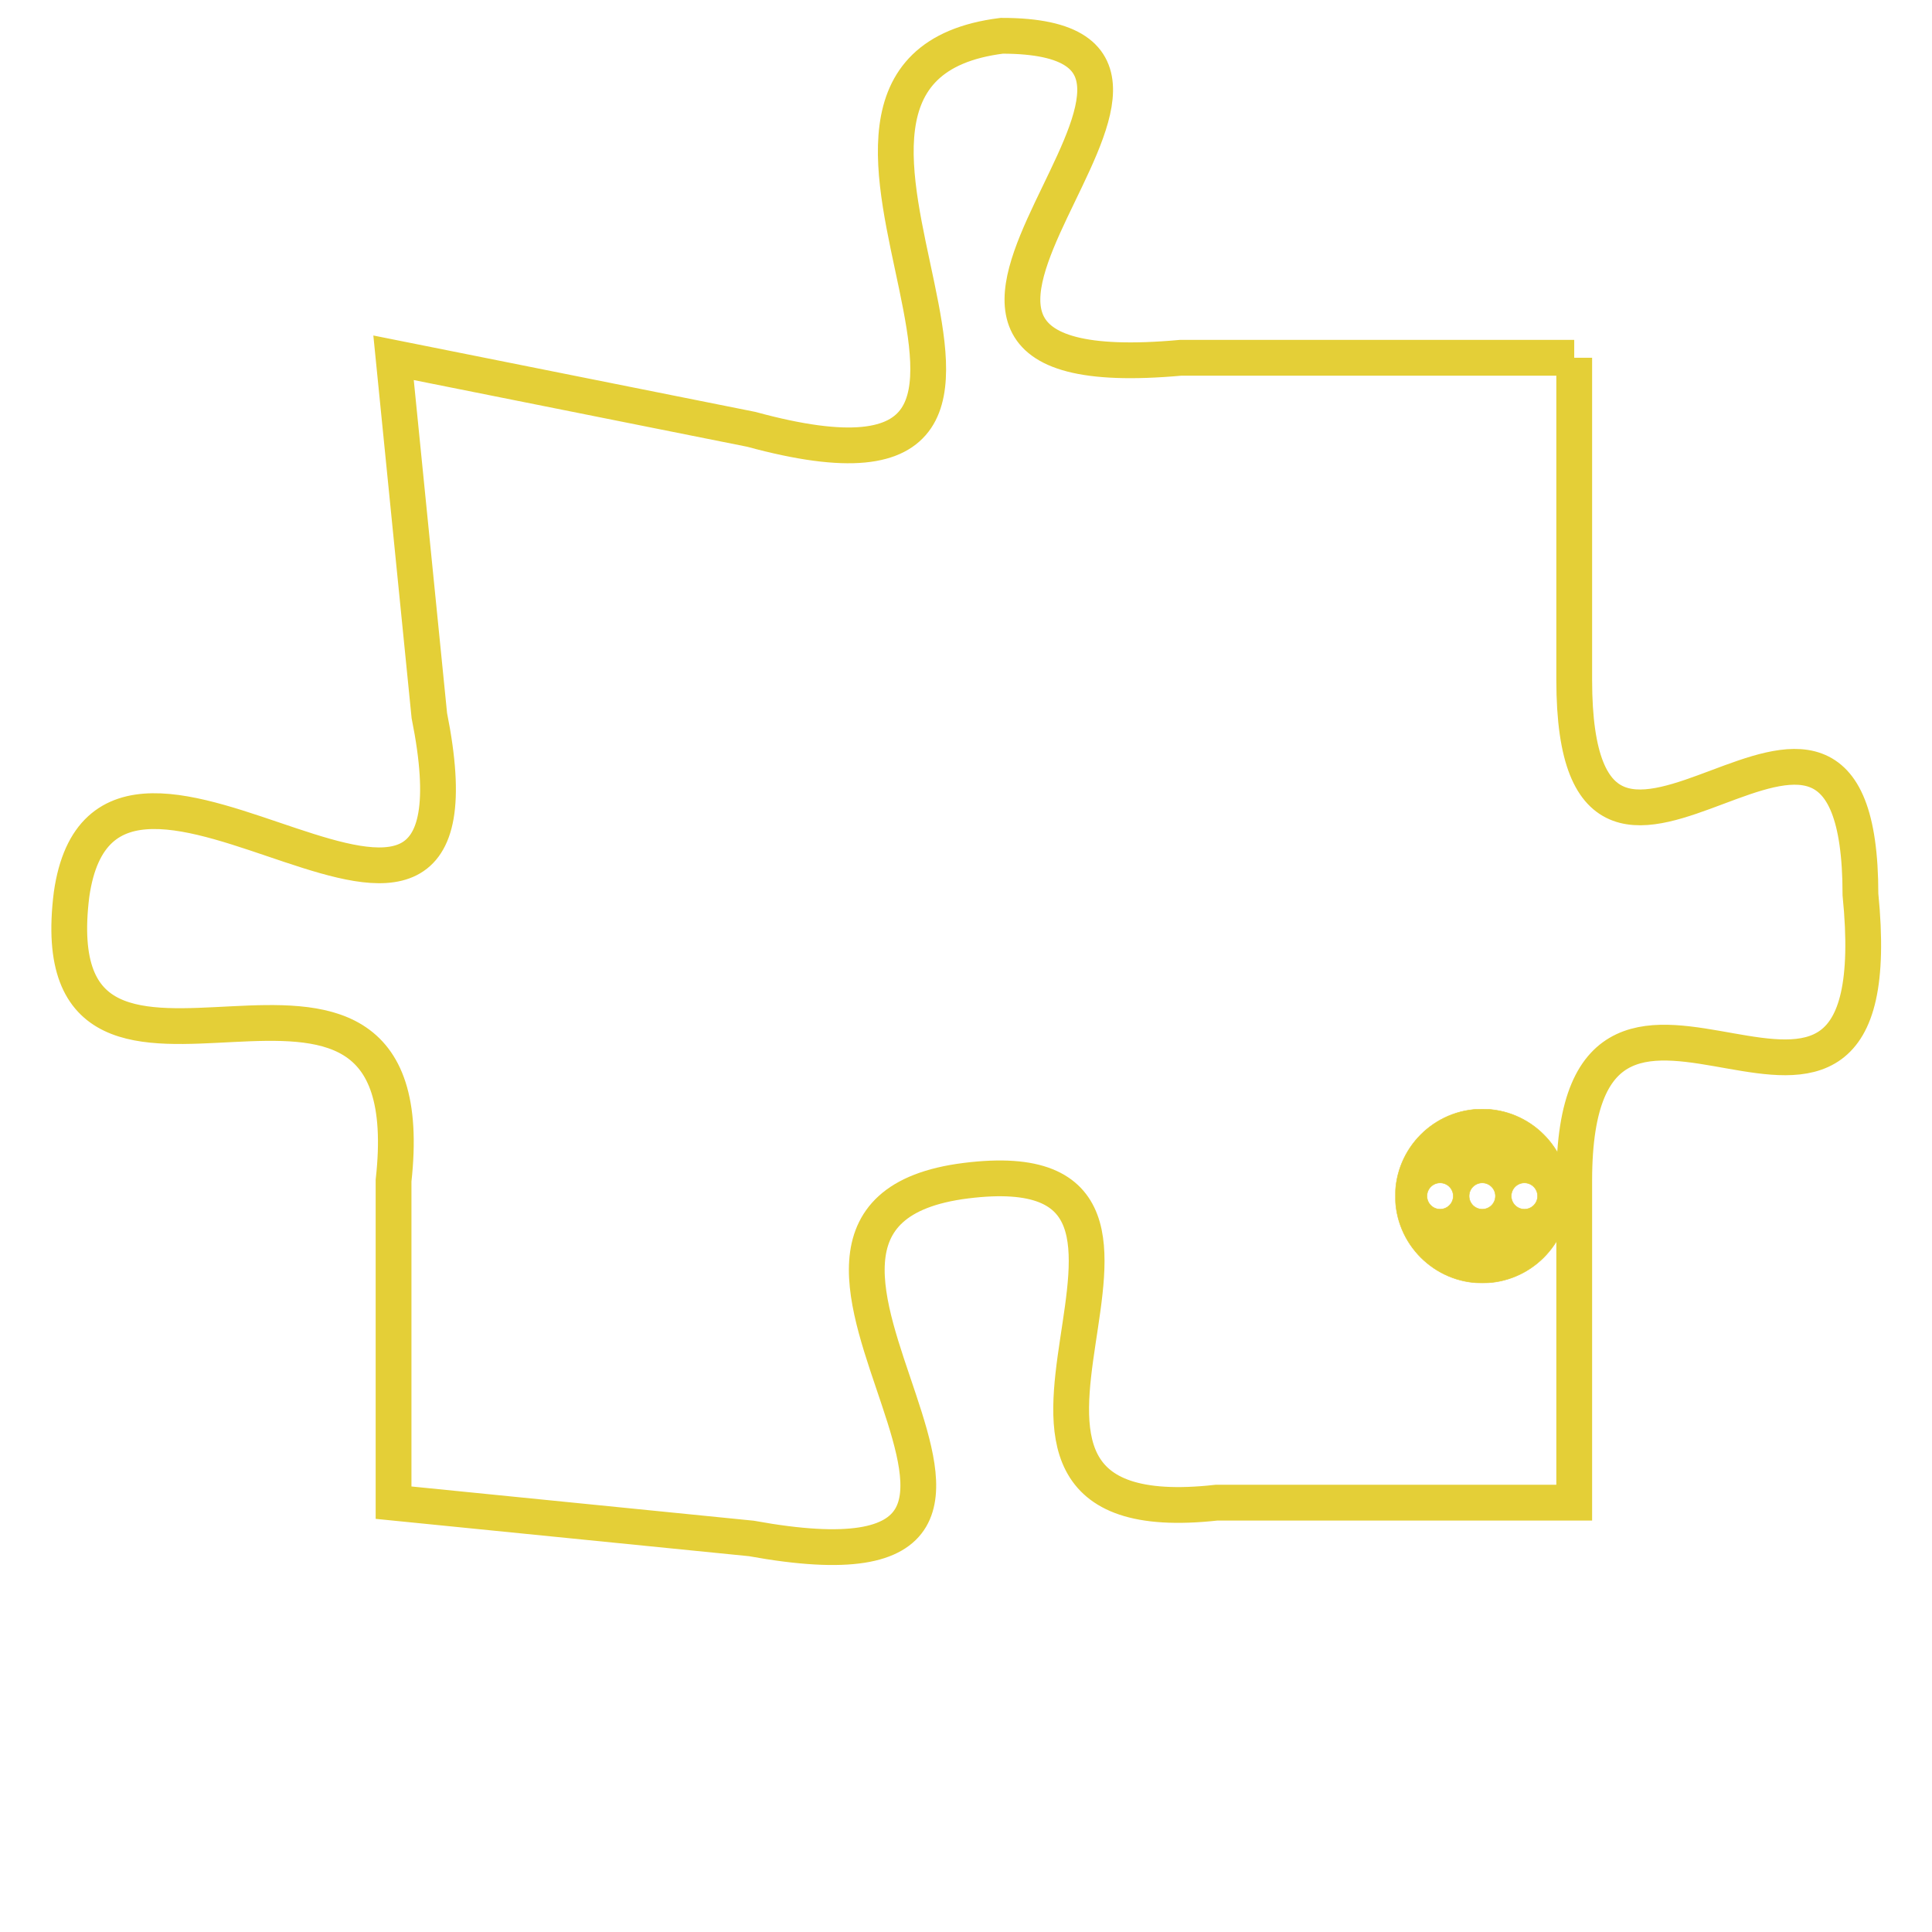<svg version="1.1" xmlns="http://www.w3.org/2000/svg" xmlns:xlink="http://www.w3.org/1999/xlink" fill="transparent" x="0" y="0" width="350" height="350" preserveAspectRatio="xMinYMin slice"><style type="text/css">.links{fill:transparent;stroke: #E4CF37;}.links:hover{fill:#63D272; opacity:0.4;}</style><defs><g id="allt"><path id="t7995" d="M2178,1952 L2167,1952 C2156,1953 2170,1943 2162,1943 C2154,1944 2166,1957 2155,1954 L2145,1952 2145,1952 L2146,1962 C2148,1972 2137,1960 2136,1967 C2135,1975 2146,1966 2145,1975 L2145,1984 2145,1984 L2155,1985 C2166,1987 2153,1976 2161,1975 C2169,1974 2159,1985 2168,1984 L2178,1984 2178,1984 L2178,1975 C2178,1966 2187,1977 2186,1967 C2186,1958 2178,1970 2178,1961 L2178,1952"/></g><clipPath id="c" clipRule="evenodd" fill="transparent"><use href="#t7995"/></clipPath></defs><svg viewBox="2134 1942 54 46" preserveAspectRatio="xMinYMin meet"><svg width="4380" height="2430"><g><image crossorigin="anonymous" x="0" y="0" href="https://nftpuzzle.license-token.com/assets/completepuzzle.svg" width="100%" height="100%" /><g class="links"><use href="#t7995"/></g></g></svg><svg x="2173" y="1973" height="9%" width="9%" viewBox="0 0 330 330"><g><a xlink:href="https://nftpuzzle.license-token.com/" class="links"><title>See the most innovative NFT based token software licensing project</title><path fill="#E4CF37" id="more" d="M165,0C74.019,0,0,74.019,0,165s74.019,165,165,165s165-74.019,165-165S255.981,0,165,0z M85,190 c-13.785,0-25-11.215-25-25s11.215-25,25-25s25,11.215,25,25S98.785,190,85,190z M165,190c-13.785,0-25-11.215-25-25 s11.215-25,25-25s25,11.215,25,25S178.785,190,165,190z M245,190c-13.785,0-25-11.215-25-25s11.215-25,25-25 c13.785,0,25,11.215,25,25S258.785,190,245,190z"></path></a></g></svg></svg></svg>